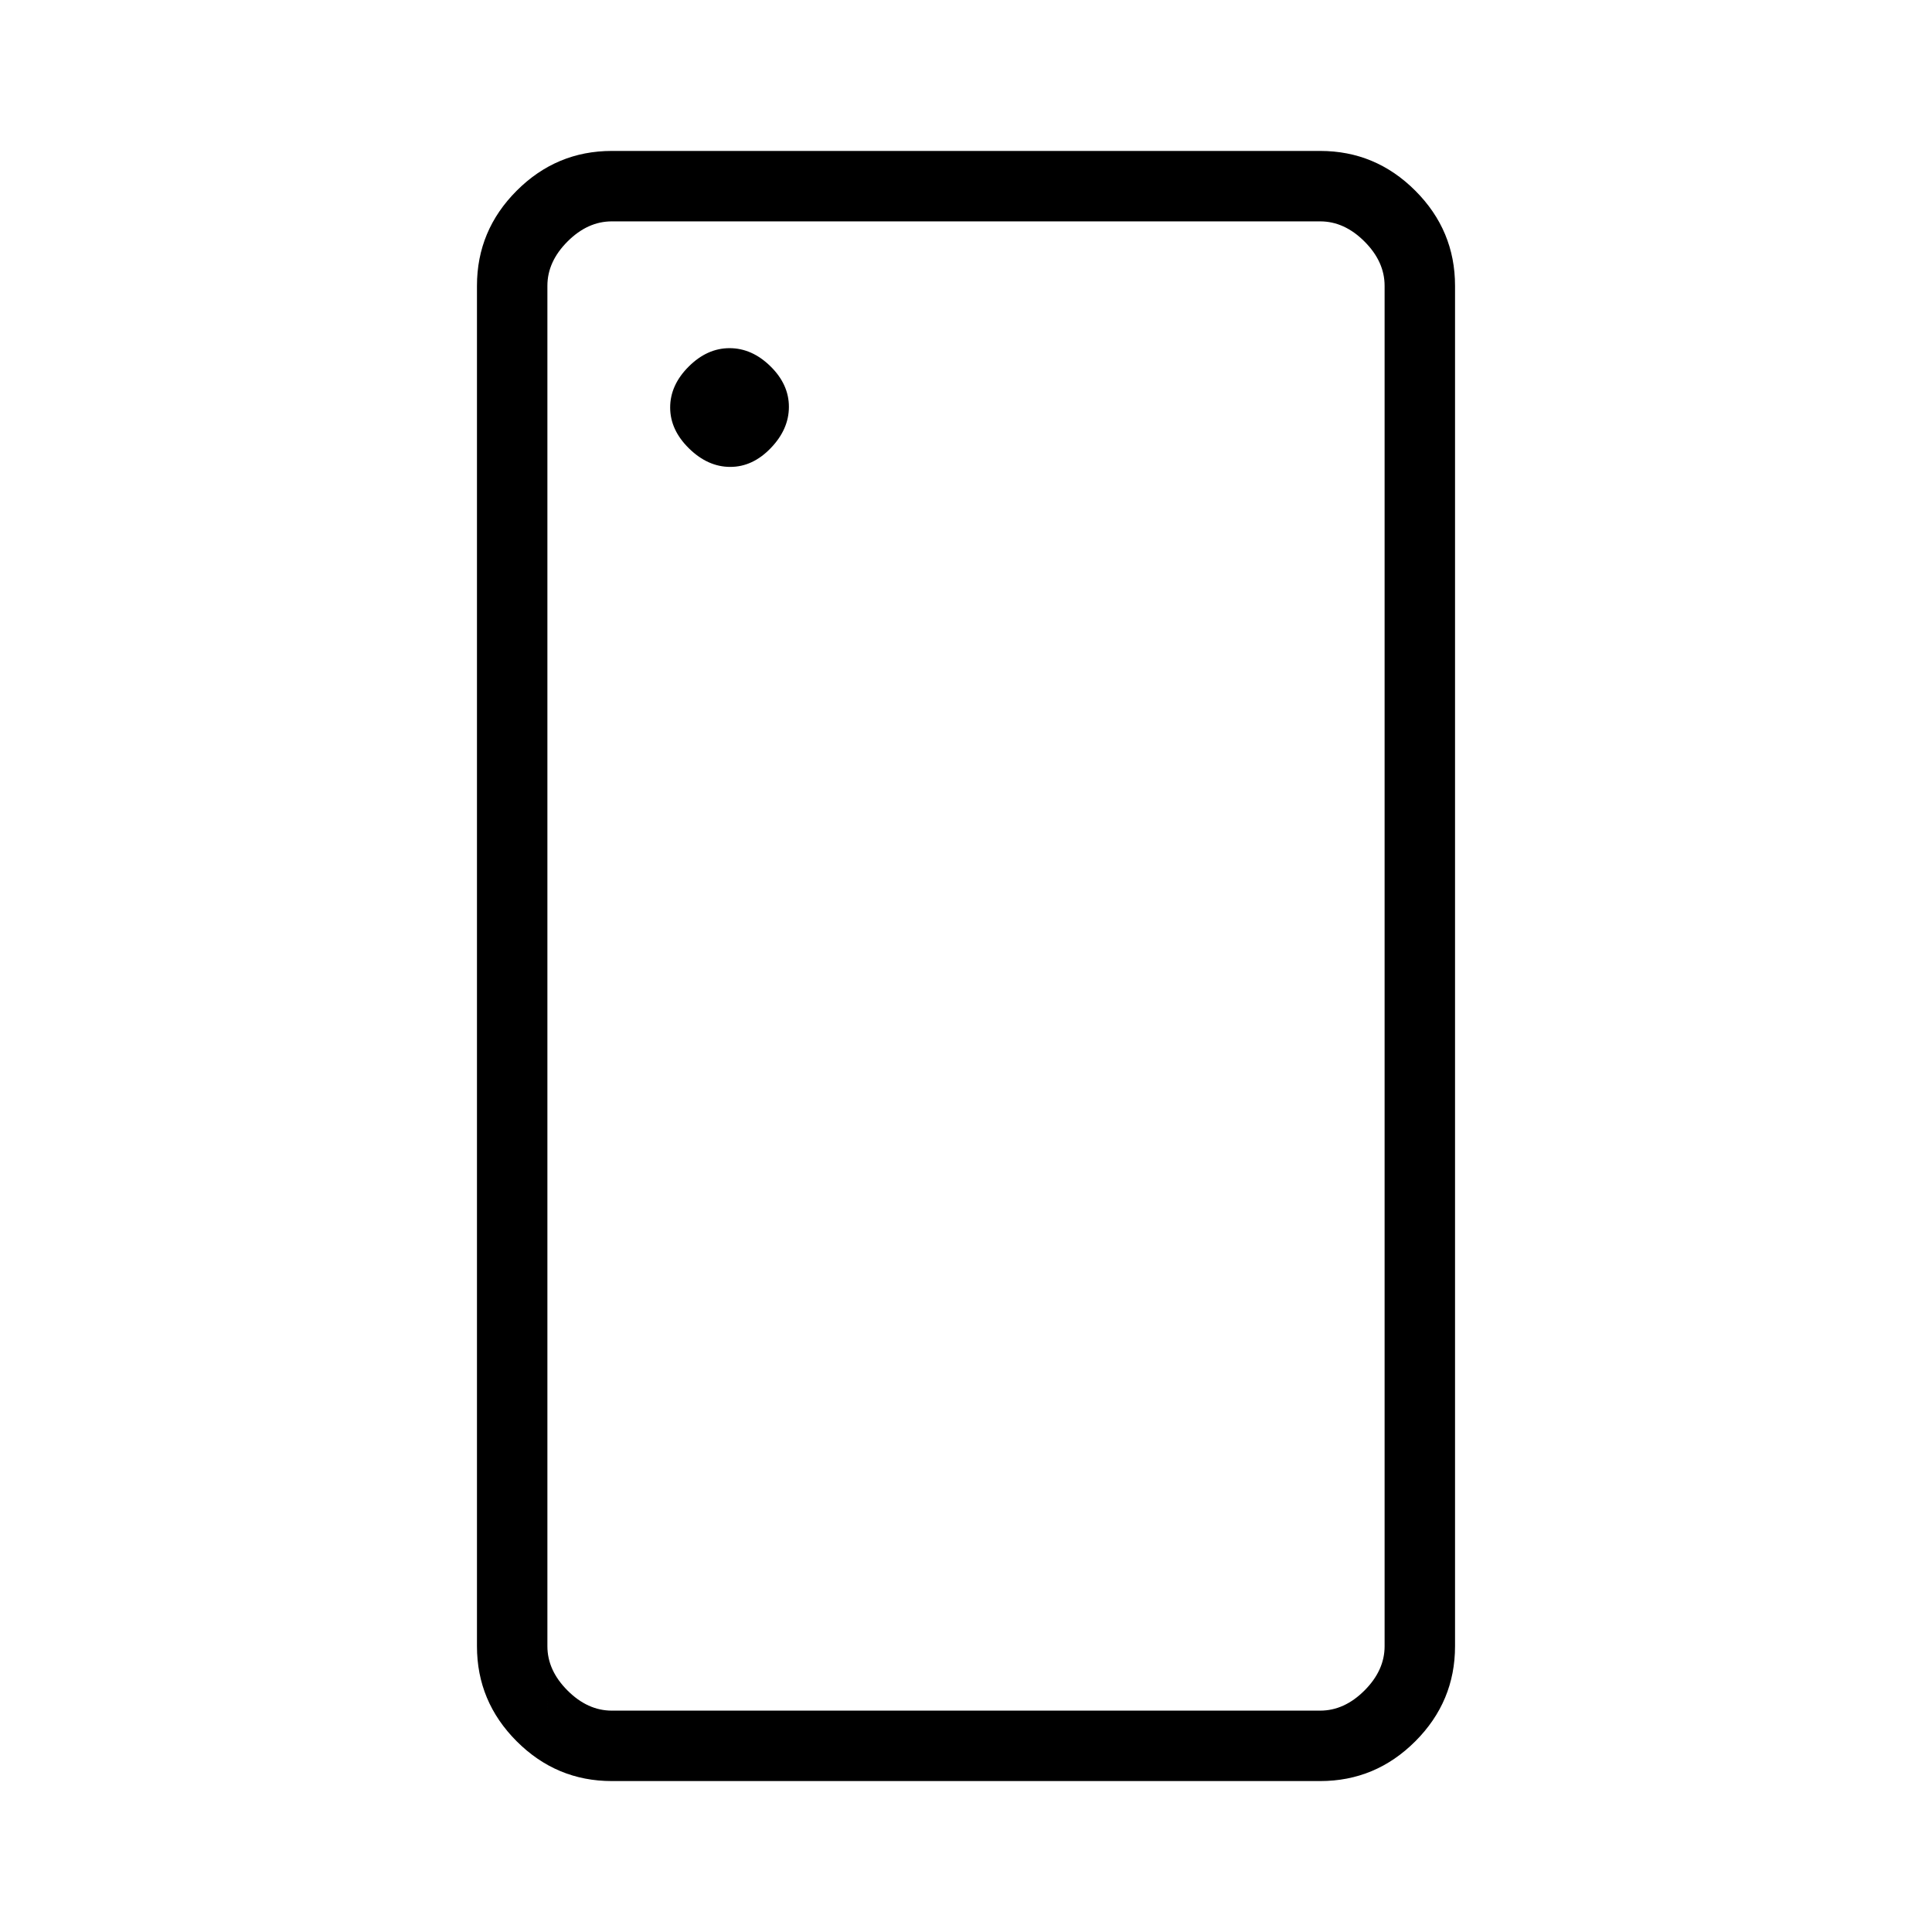 <svg xmlns="http://www.w3.org/2000/svg" height="48" viewBox="0 96 960 960" width="48"><path d="M362.86 328q11.14 0 20.14-9.36 9-9.359 9-20.5 0-11.14-9.175-20.14-9.176-9-20.316-9-11.141 0-20.325 9.175Q333 287.351 333 298.491q0 11.141 9.36 20.325 9.359 9.184 20.5 9.184ZM304 981q-27.5 0-47.25-19.75T237 914V238q0-27.5 19.75-47.25T304 171h352q27.5 0 47.25 19.75T723 238v676q0 27.5-19.75 47.25T656 981H304Zm0-35h352q12 0 22-10t10-22V238q0-12-10-22t-22-10H304q-12 0-22 10t-10 22v676q0 12 10 22t22 10Zm-32 0V206v740Z"/></svg>